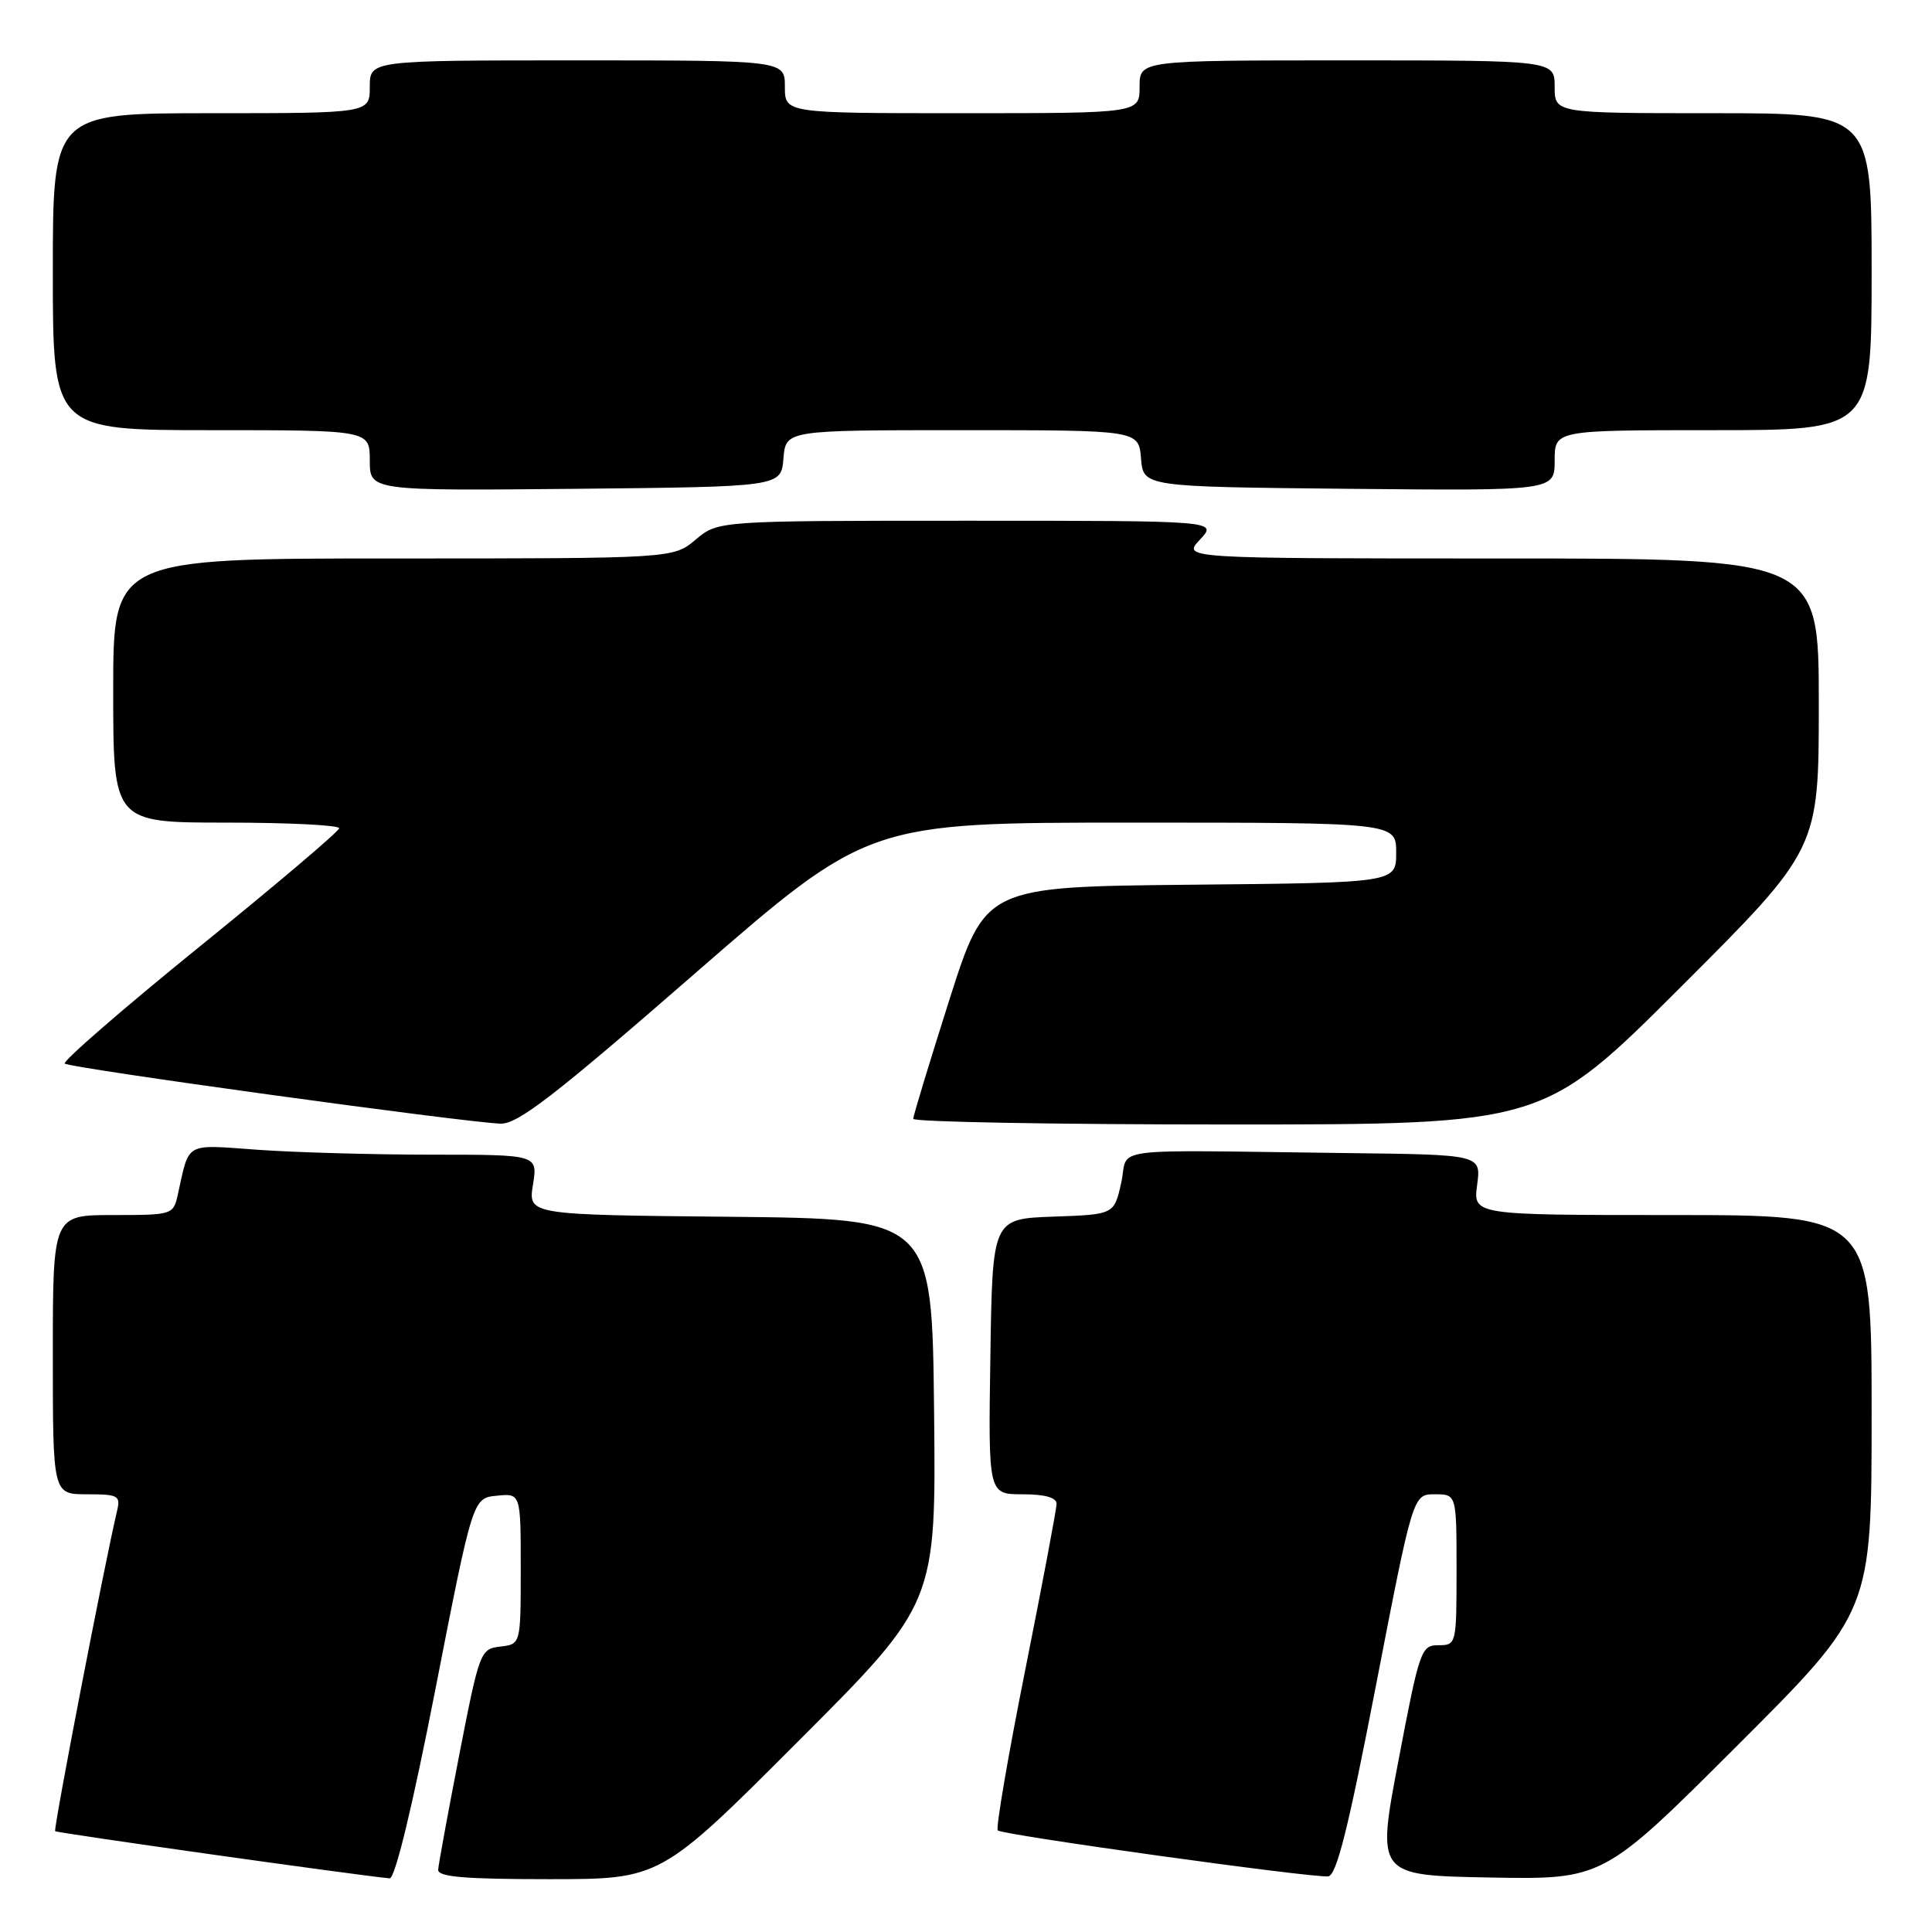 <?xml version="1.0" encoding="UTF-8" standalone="no"?>
<!DOCTYPE svg PUBLIC "-//W3C//DTD SVG 1.1//EN" "http://www.w3.org/Graphics/SVG/1.1/DTD/svg11.dtd" >
<svg xmlns="http://www.w3.org/2000/svg" xmlns:xlink="http://www.w3.org/1999/xlink" version="1.1" viewBox="0 0 256 256">
 <g >
 <path fill="currentColor"
d=" M 57.71 223.75 C 62.65 198.50 62.65 198.50 65.83 198.19 C 69.00 197.87 69.00 197.87 69.00 207.87 C 69.00 217.87 69.00 217.87 66.29 218.18 C 63.65 218.49 63.53 218.81 60.86 232.50 C 59.36 240.20 58.10 247.06 58.06 247.75 C 58.02 248.70 61.58 249.00 72.76 249.00 C 87.52 249.00 87.52 249.00 105.78 230.72 C 124.04 212.44 124.04 212.44 123.77 186.97 C 123.50 161.50 123.50 161.50 96.74 161.23 C 69.98 160.97 69.98 160.97 70.62 156.98 C 71.26 153.00 71.26 153.00 57.28 153.00 C 49.60 153.00 39.24 152.71 34.27 152.36 C 24.34 151.65 25.14 151.21 23.57 158.25 C 22.97 160.97 22.87 161.00 14.98 161.00 C 7.00 161.00 7.00 161.00 7.00 179.50 C 7.00 198.00 7.00 198.00 11.52 198.00 C 15.70 198.00 16.00 198.17 15.50 200.25 C 13.86 207.16 7.05 242.39 7.31 242.64 C 7.55 242.88 47.08 248.46 51.63 248.89 C 52.34 248.96 54.65 239.40 57.71 223.75 Z  M 182.34 223.24 C 187.23 198.00 187.23 198.00 190.11 198.00 C 193.00 198.00 193.00 198.00 193.00 208.00 C 193.00 217.88 192.97 218.00 190.60 218.00 C 188.31 218.00 188.09 218.63 185.31 233.25 C 182.40 248.50 182.40 248.50 197.41 248.78 C 212.43 249.05 212.43 249.05 230.21 231.29 C 248.00 213.52 248.00 213.52 248.00 187.26 C 248.00 161.00 248.00 161.00 221.60 161.00 C 195.19 161.00 195.19 161.00 195.73 157.00 C 196.26 153.00 196.26 153.00 178.63 152.79 C 145.77 152.39 149.64 151.88 148.57 156.71 C 147.63 160.93 147.63 160.93 139.57 161.21 C 131.50 161.50 131.50 161.50 131.23 179.75 C 130.95 198.00 130.95 198.00 135.48 198.00 C 138.43 198.00 140.00 198.43 140.00 199.25 C 140.00 199.94 138.13 209.85 135.85 221.27 C 133.57 232.69 131.93 242.26 132.21 242.54 C 132.81 243.14 173.82 248.84 175.98 248.63 C 177.10 248.52 178.65 242.32 182.34 223.24 Z  M 92.07 129.00 C 115.05 109.00 115.05 109.00 150.03 109.00 C 185.00 109.00 185.00 109.00 185.00 112.98 C 185.00 116.97 185.00 116.97 157.79 117.23 C 130.57 117.50 130.57 117.50 125.79 132.50 C 123.17 140.75 121.01 147.84 121.01 148.25 C 121.00 148.66 139.78 149.00 162.74 149.00 C 204.48 149.00 204.48 149.00 222.74 130.76 C 241.00 112.52 241.00 112.52 241.00 93.26 C 241.00 74.00 241.00 74.00 198.83 74.00 C 156.65 74.00 156.65 74.00 159.00 71.50 C 161.35 69.00 161.35 69.00 128.25 69.00 C 95.15 69.00 95.15 69.00 92.18 71.50 C 89.21 74.00 89.21 74.00 52.11 74.00 C 15.00 74.00 15.00 74.00 15.00 91.50 C 15.00 109.00 15.00 109.00 30.00 109.00 C 38.25 109.00 44.97 109.34 44.94 109.75 C 44.91 110.16 36.59 117.22 26.45 125.43 C 16.32 133.64 8.28 140.62 8.58 140.93 C 9.15 141.51 61.18 148.68 66.30 148.89 C 68.58 148.98 73.39 145.27 92.07 129.00 Z  M 103.81 60.75 C 104.12 57.00 104.12 57.00 127.50 57.00 C 150.88 57.00 150.88 57.00 151.19 60.75 C 151.50 64.50 151.50 64.50 178.75 64.77 C 206.00 65.03 206.00 65.03 206.00 61.02 C 206.00 57.00 206.00 57.00 227.00 57.00 C 248.00 57.00 248.00 57.00 248.00 36.00 C 248.00 15.00 248.00 15.00 227.00 15.00 C 206.00 15.00 206.00 15.00 206.00 11.50 C 206.00 8.00 206.00 8.00 178.50 8.00 C 151.00 8.00 151.00 8.00 151.00 11.50 C 151.00 15.00 151.00 15.00 127.50 15.00 C 104.00 15.00 104.00 15.00 104.00 11.50 C 104.00 8.00 104.00 8.00 76.50 8.00 C 49.00 8.00 49.00 8.00 49.00 11.50 C 49.00 15.00 49.00 15.00 28.00 15.00 C 7.00 15.00 7.00 15.00 7.00 36.00 C 7.00 57.00 7.00 57.00 28.00 57.00 C 49.00 57.00 49.00 57.00 49.00 61.02 C 49.00 65.03 49.00 65.03 76.25 64.77 C 103.50 64.50 103.50 64.50 103.81 60.75 Z "/>
</g>
</svg>